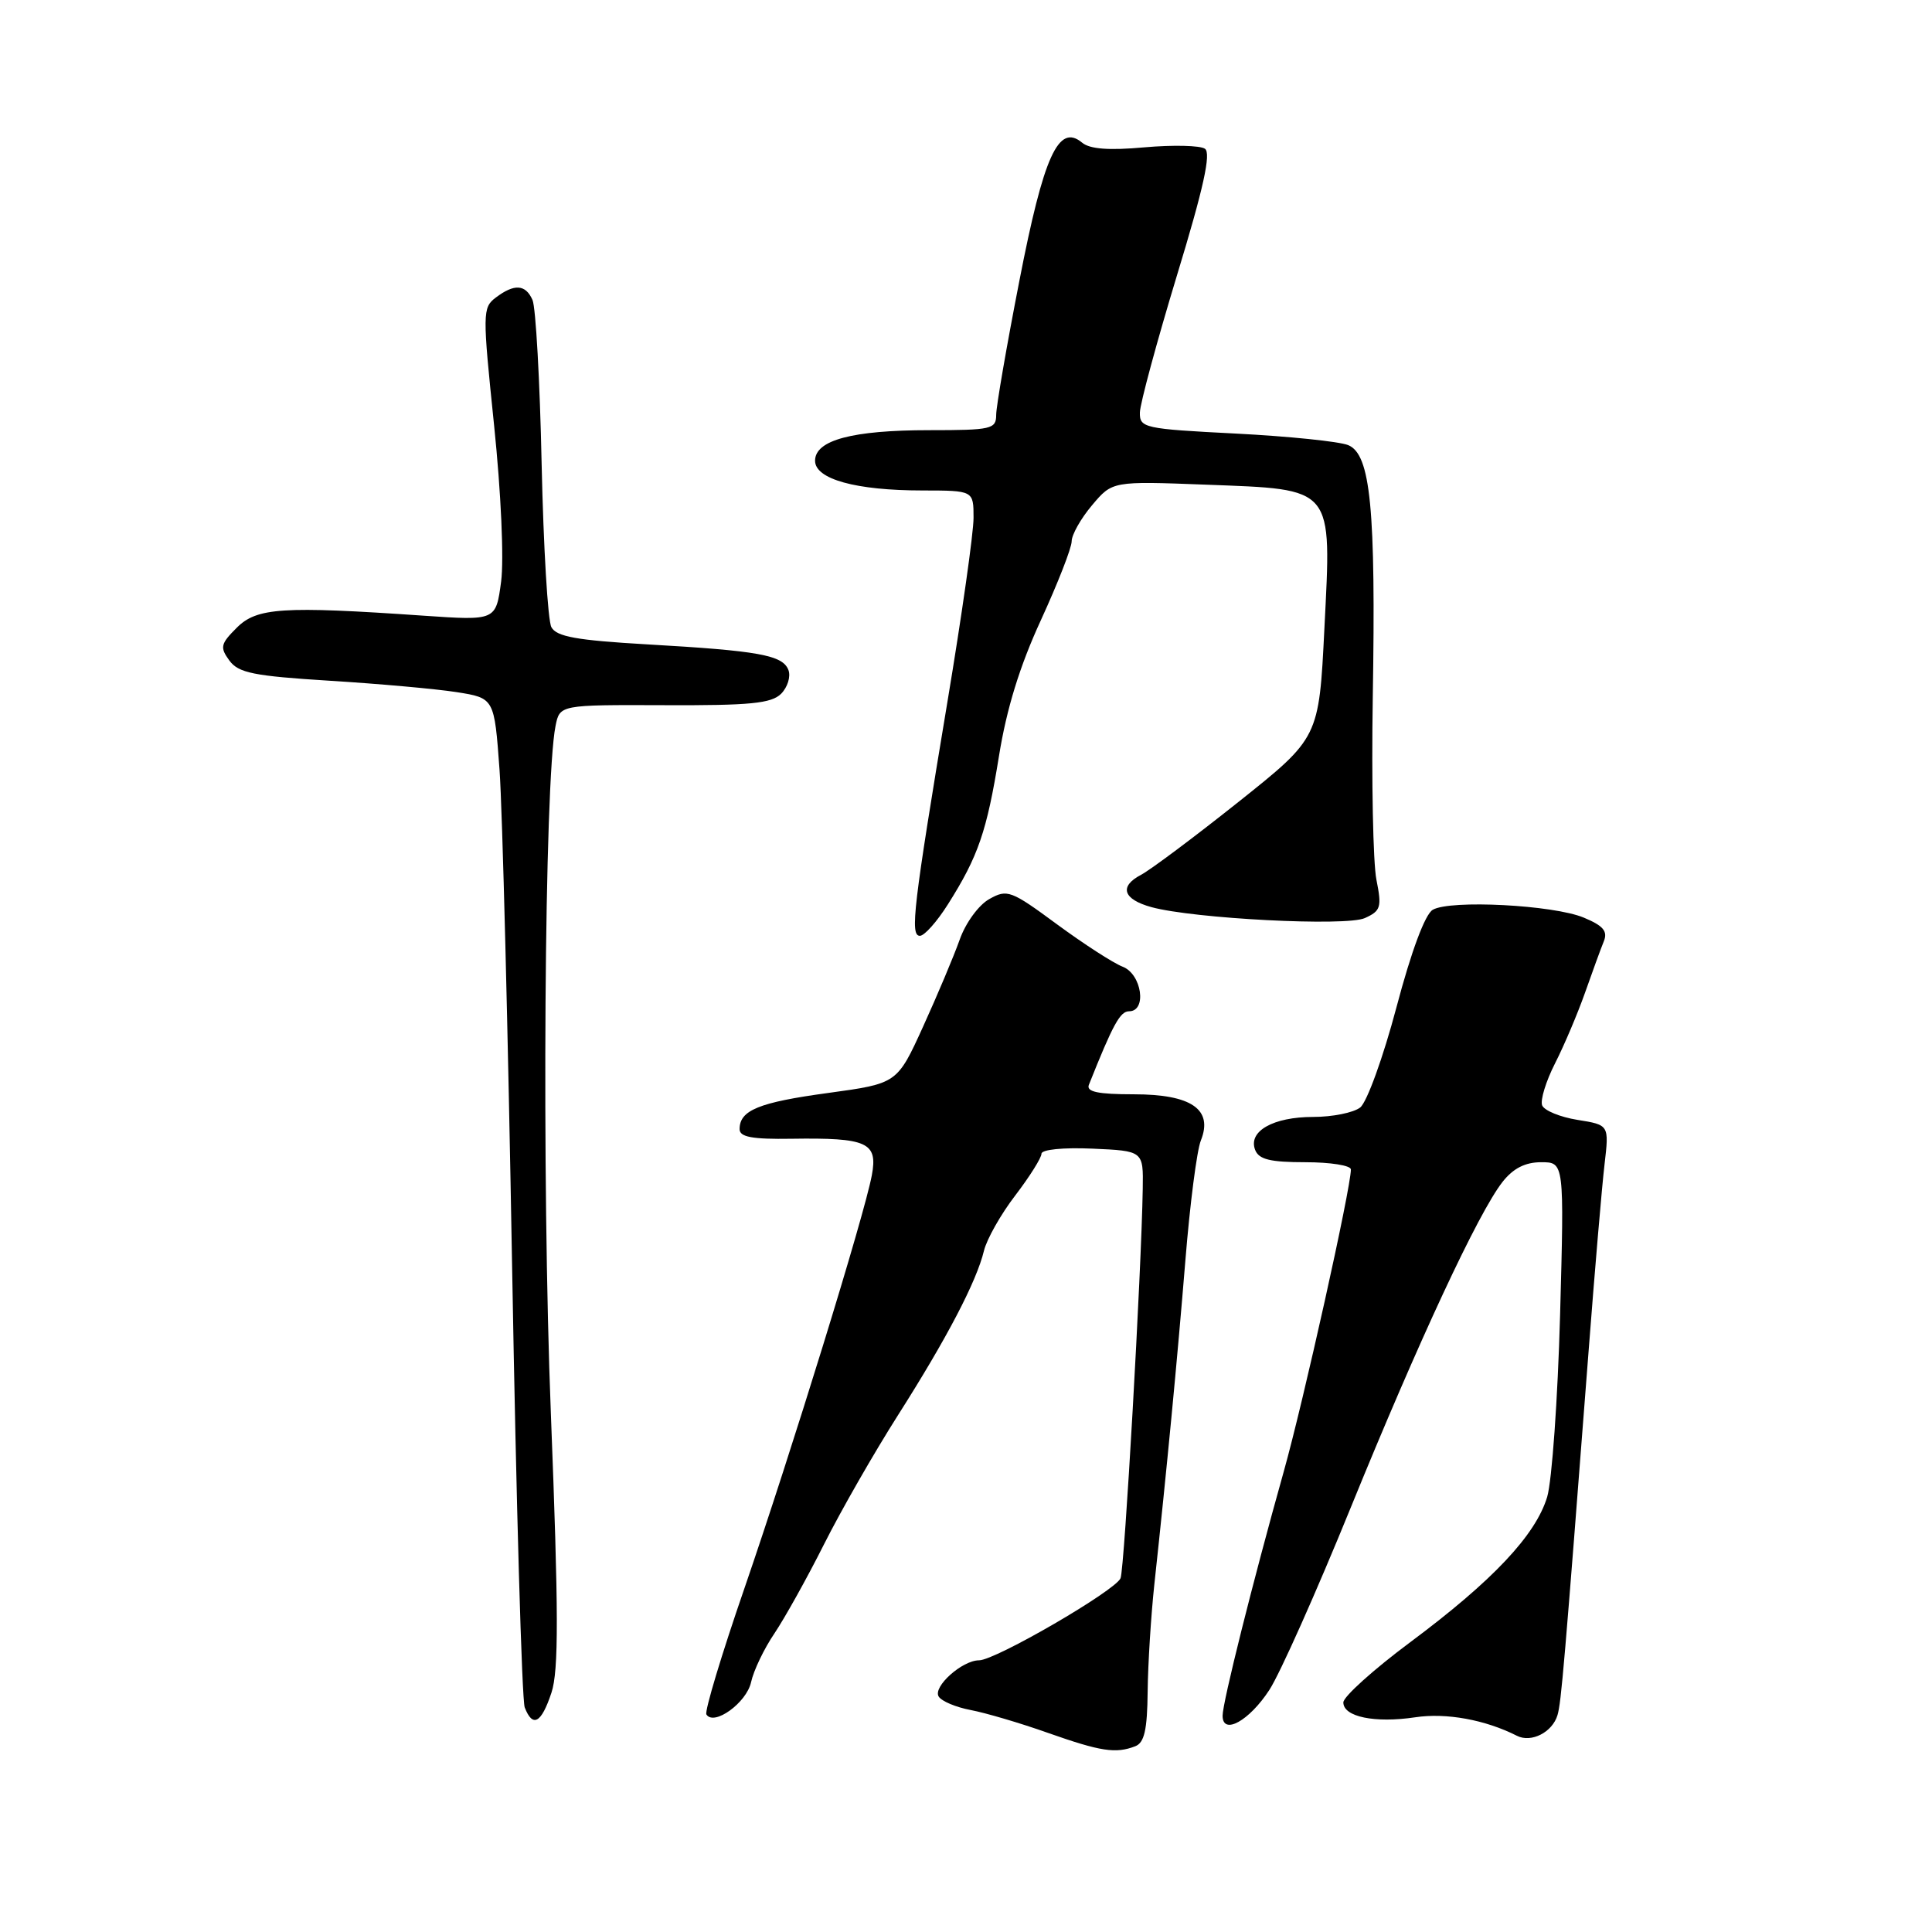 <?xml version="1.0" encoding="UTF-8" standalone="no"?>
<!DOCTYPE svg PUBLIC "-//W3C//DTD SVG 1.1//EN" "http://www.w3.org/Graphics/SVG/1.1/DTD/svg11.dtd" >
<svg xmlns="http://www.w3.org/2000/svg" xmlns:xlink="http://www.w3.org/1999/xlink" version="1.1" viewBox="0 0 256 256">
 <g >
 <path fill="currentColor"
d=" M 150.42 231.39 C 151.63 230.93 152.02 229.23 152.07 224.14 C 152.11 220.49 152.51 214.12 152.95 210.00 C 154.60 194.78 156.00 180.15 157.07 167.00 C 157.67 159.57 158.59 152.43 159.12 151.12 C 160.77 147.00 157.87 145.00 150.24 145.00 C 145.48 145.00 143.92 144.67 144.28 143.75 C 147.48 135.72 148.42 134.00 149.61 134.00 C 152.01 134.00 151.29 129.06 148.75 128.09 C 147.51 127.61 143.60 125.08 140.05 122.47 C 133.96 117.98 133.46 117.79 131.09 119.13 C 129.68 119.91 127.94 122.30 127.16 124.52 C 126.38 126.71 124.20 131.89 122.31 136.04 C 118.88 143.57 118.88 143.57 109.76 144.82 C 100.55 146.07 98.00 147.11 98.00 149.62 C 98.00 150.66 99.66 150.97 104.87 150.89 C 114.94 150.74 116.34 151.37 115.52 155.74 C 114.52 161.09 104.85 192.41 98.64 210.46 C 95.61 219.23 93.35 226.75 93.60 227.17 C 94.59 228.76 98.92 225.63 99.52 222.90 C 99.86 221.34 101.26 218.43 102.62 216.43 C 103.97 214.42 106.93 209.12 109.18 204.64 C 111.43 200.16 115.85 192.45 119.00 187.50 C 125.47 177.33 129.40 169.80 130.38 165.73 C 130.75 164.20 132.61 160.90 134.53 158.40 C 136.44 155.90 138.00 153.41 138.00 152.88 C 138.00 152.32 140.86 152.03 144.75 152.20 C 151.50 152.50 151.50 152.50 151.42 157.50 C 151.24 168.55 149.00 207.82 148.48 209.12 C 147.81 210.76 131.90 220.00 129.73 220.00 C 127.49 220.00 123.58 223.51 124.38 224.80 C 124.76 225.42 126.67 226.22 128.63 226.59 C 130.58 226.96 135.18 228.31 138.84 229.61 C 145.85 232.08 147.83 232.39 150.42 231.39 Z  M 206.38 227.25 C 206.87 225.56 207.27 220.95 210.50 179.00 C 211.32 168.28 212.27 157.15 212.61 154.28 C 213.22 149.06 213.22 149.06 209.03 148.39 C 206.72 148.02 204.61 147.15 204.34 146.46 C 204.08 145.76 204.85 143.26 206.05 140.90 C 207.26 138.53 209.04 134.32 210.02 131.55 C 211.00 128.77 212.11 125.71 212.51 124.74 C 213.06 123.39 212.45 122.67 209.86 121.59 C 205.84 119.91 192.18 119.20 189.85 120.55 C 188.83 121.14 187.01 126.01 185.03 133.50 C 183.27 140.13 181.12 146.06 180.23 146.75 C 179.34 147.44 176.54 148.00 174.00 148.00 C 168.71 148.00 165.36 149.89 166.31 152.36 C 166.80 153.63 168.29 154.00 172.97 154.00 C 176.29 154.00 179.00 154.43 179.00 154.96 C 179.00 157.42 172.73 185.64 170.10 195.00 C 166.00 209.61 162.00 225.58 162.00 227.34 C 162.00 229.98 165.53 228.03 168.20 223.92 C 169.61 221.75 174.46 210.87 178.99 199.74 C 187.98 177.66 195.90 160.67 199.10 156.60 C 200.51 154.81 202.10 154.00 204.21 154.00 C 207.27 154.00 207.27 154.00 206.72 174.25 C 206.41 185.39 205.64 196.23 205.01 198.35 C 203.48 203.42 197.79 209.46 186.89 217.58 C 182.00 221.22 178.00 224.82 178.00 225.58 C 178.00 227.49 182.16 228.35 187.52 227.55 C 191.63 226.93 196.79 227.87 201.00 230.00 C 202.90 230.97 205.71 229.53 206.38 227.25 Z  M 73.07 224.29 C 74.04 221.35 74.02 213.62 72.99 187.23 C 71.77 156.12 72.13 103.60 73.61 96.20 C 74.17 93.39 74.17 93.39 88.05 93.44 C 99.38 93.49 102.21 93.21 103.50 91.93 C 104.36 91.06 104.80 89.64 104.47 88.78 C 103.71 86.80 100.56 86.23 85.71 85.38 C 76.39 84.84 73.73 84.36 73.06 83.10 C 72.59 82.22 72.01 72.50 71.77 61.50 C 71.54 50.50 70.99 40.71 70.56 39.75 C 69.64 37.66 68.15 37.57 65.68 39.44 C 63.93 40.77 63.93 41.46 65.47 56.36 C 66.39 65.27 66.79 74.11 66.40 77.07 C 65.71 82.24 65.71 82.24 56.11 81.58 C 37.42 80.29 34.03 80.51 31.37 83.18 C 29.22 85.32 29.12 85.78 30.39 87.52 C 31.60 89.17 33.59 89.57 43.66 90.20 C 50.17 90.60 57.75 91.28 60.50 91.71 C 65.50 92.50 65.50 92.50 66.19 102.00 C 66.57 107.22 67.32 136.93 67.86 168.00 C 68.40 199.07 69.15 225.29 69.53 226.25 C 70.59 228.97 71.73 228.34 73.07 224.29 Z  M 125.61 119.82 C 129.62 113.48 130.76 110.15 132.37 100.18 C 133.38 93.90 135.12 88.26 137.92 82.18 C 140.16 77.30 142.00 72.60 142.00 71.73 C 142.00 70.87 143.21 68.71 144.70 66.95 C 147.39 63.75 147.39 63.75 159.77 64.22 C 176.91 64.88 176.44 64.31 175.49 83.27 C 174.77 97.76 174.77 97.76 164.14 106.23 C 158.29 110.89 152.46 115.25 151.19 115.92 C 148.26 117.46 148.80 119.16 152.57 120.20 C 158.17 121.73 178.37 122.78 180.85 121.65 C 182.97 120.69 183.11 120.21 182.38 116.55 C 181.94 114.32 181.72 103.46 181.90 92.41 C 182.31 67.37 181.62 60.20 178.64 58.98 C 177.46 58.50 170.76 57.81 163.75 57.45 C 151.56 56.83 151.00 56.70 151.04 54.65 C 151.07 53.47 153.28 45.30 155.95 36.50 C 159.48 24.92 160.50 20.29 159.66 19.71 C 159.02 19.27 155.43 19.19 151.68 19.52 C 146.94 19.95 144.41 19.76 143.38 18.90 C 140.26 16.31 138.30 20.61 135.07 37.22 C 133.38 45.87 132.00 53.86 132.00 54.97 C 132.00 56.86 131.37 57.00 123.15 57.00 C 112.94 57.00 108.00 58.32 108.00 61.05 C 108.00 63.49 113.40 64.99 122.25 64.99 C 129.00 65.00 129.00 65.00 129.00 68.62 C 129.00 70.62 127.45 81.53 125.56 92.87 C 121.01 120.20 120.56 124.00 121.89 124.00 C 122.49 124.00 124.16 122.12 125.61 119.82 Z "/>
</g>
</svg>